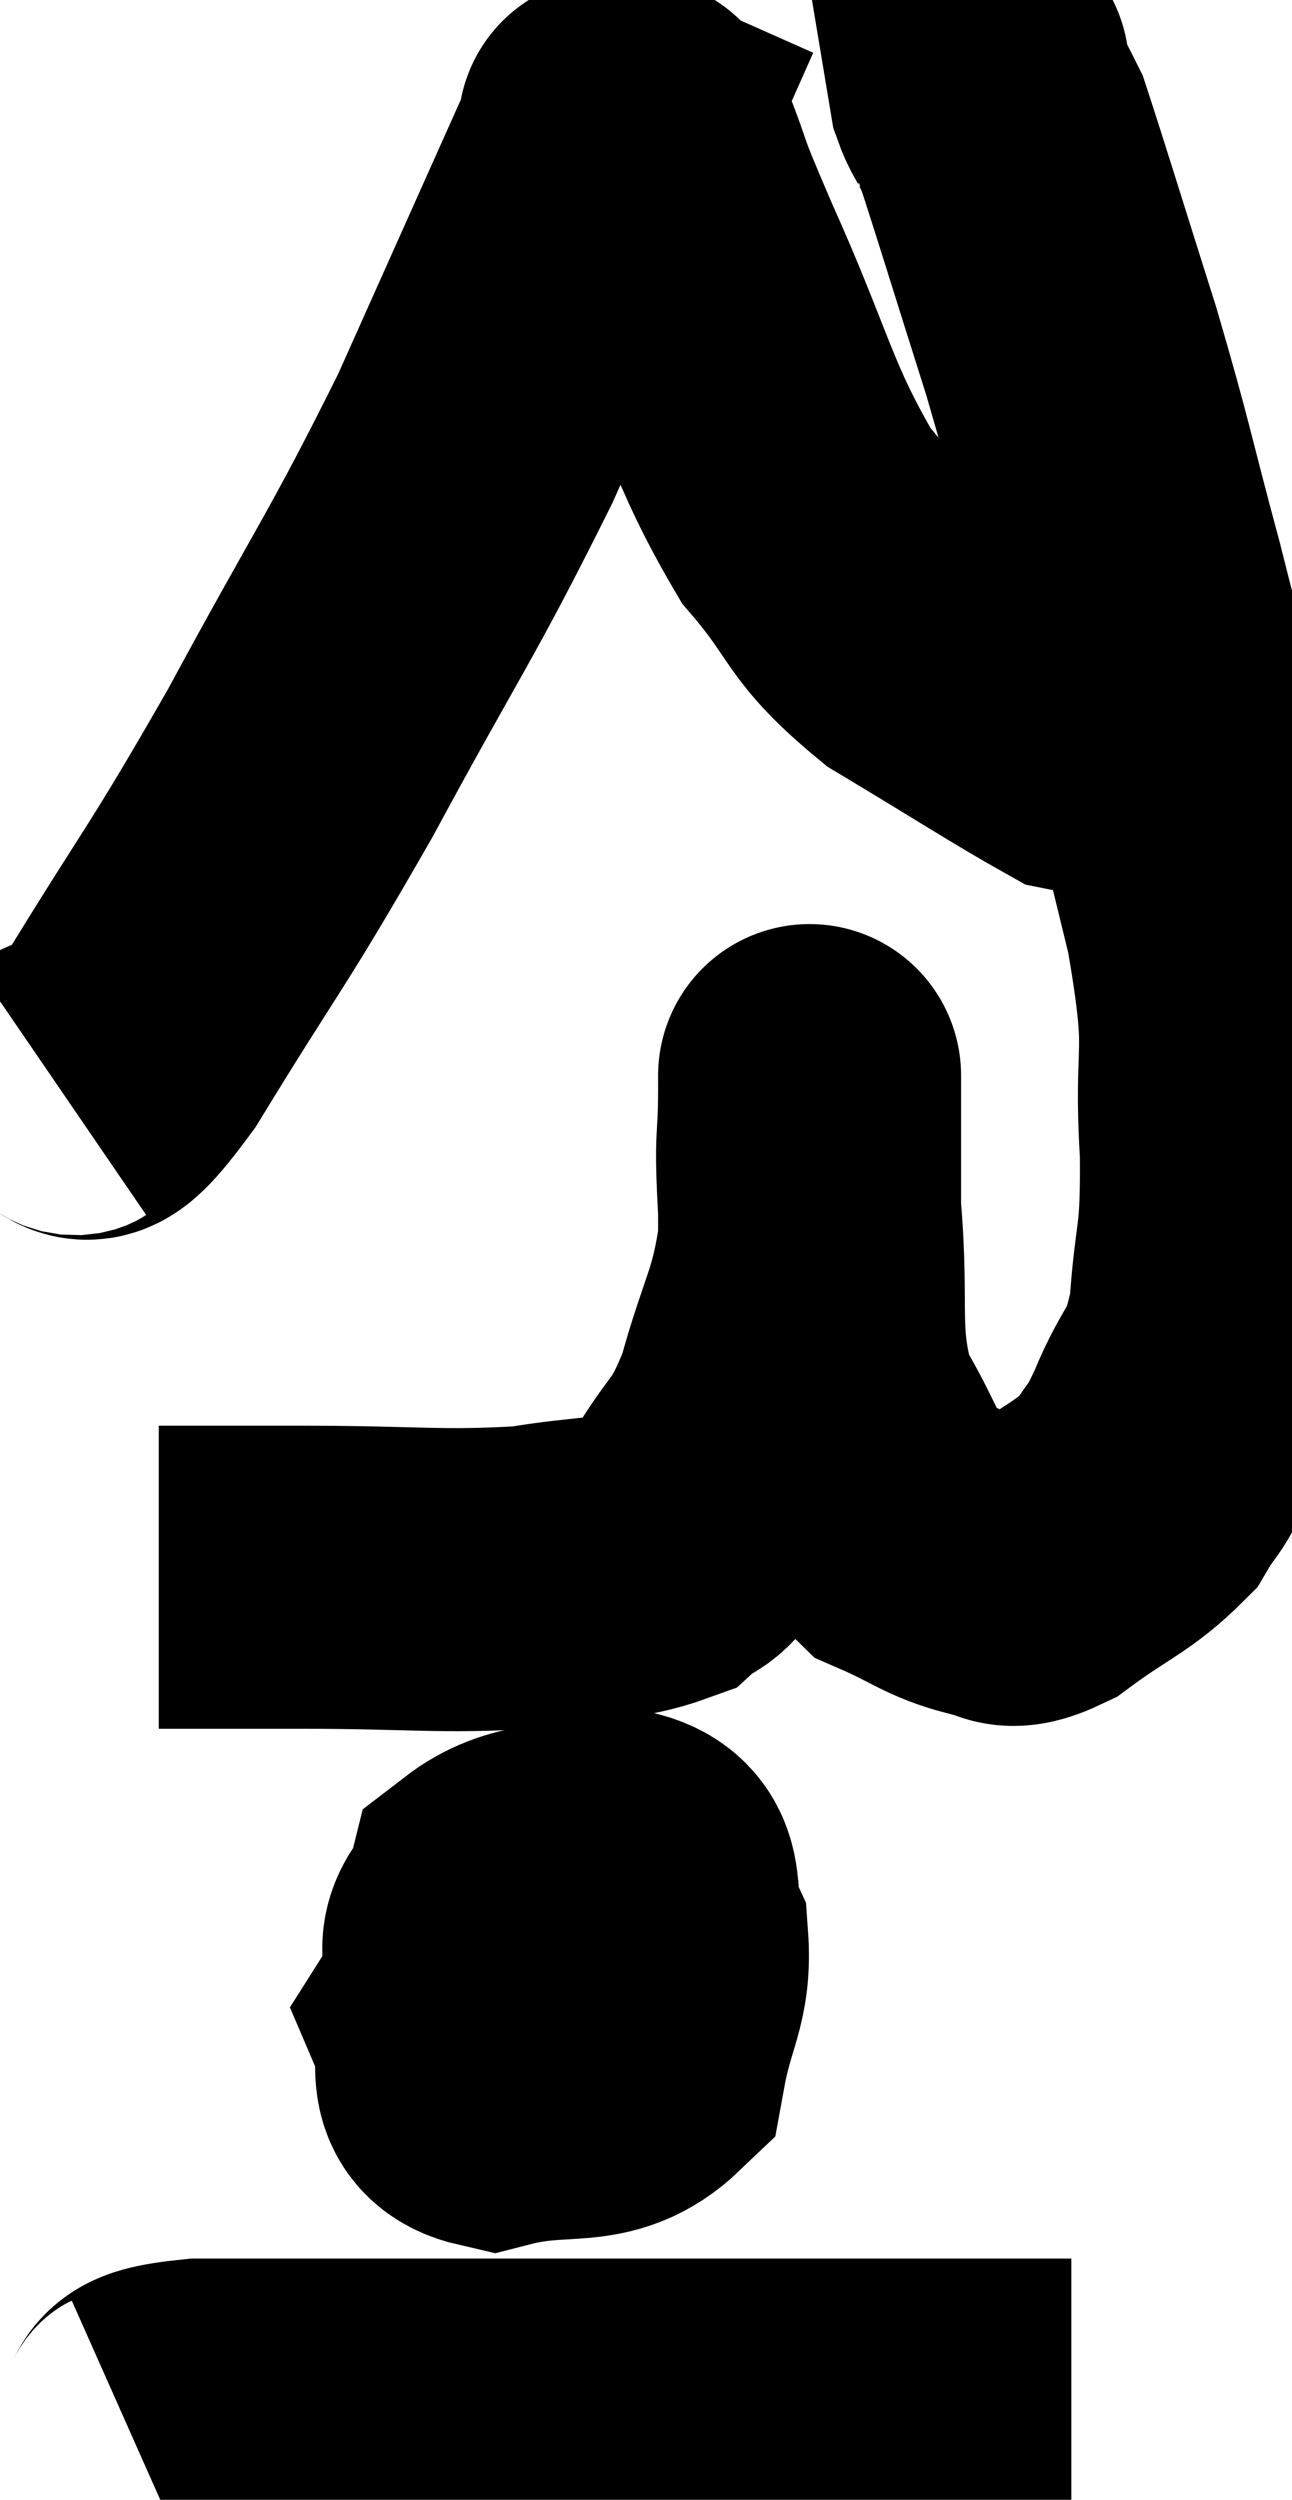 <svg xmlns="http://www.w3.org/2000/svg" viewBox="9.38 4.82 21.321 41.24" width="21.321" height="41.24"><path d="M 12 30.84 C 13.17 30.84, 12.81 30.84, 14.34 30.84 C 16.23 30.84, 16.65 30.93, 18.12 30.84 C 19.17 30.66, 19.515 30.735, 20.22 30.48 C 20.58 30.15, 20.49 30.45, 20.94 29.82 C 21.48 28.89, 21.57 29.085, 22.02 27.96 C 22.38 26.64, 22.56 26.55, 22.74 25.32 C 22.74 24.18, 22.74 23.685, 22.74 23.04 C 22.74 22.89, 22.74 22.815, 22.74 22.74 C 22.74 22.74, 22.74 22.725, 22.74 22.74 C 22.74 22.77, 22.74 22.29, 22.74 22.8 C 22.74 23.79, 22.665 23.445, 22.74 24.78 C 22.89 26.46, 22.665 26.82, 23.04 28.14 C 23.64 29.1, 23.595 29.43, 24.24 30.06 C 24.93 30.36, 25.05 30.51, 25.62 30.66 C 26.07 30.66, 25.89 30.96, 26.52 30.66 C 27.33 30.06, 27.585 30.015, 28.14 29.46 C 28.44 28.95, 28.395 29.175, 28.74 28.44 C 29.13 27.48, 29.28 27.675, 29.52 26.52 C 29.61 25.17, 29.715 25.44, 29.7 23.82 C 29.58 21.93, 29.865 22.395, 29.46 20.04 C 28.77 17.22, 28.68 16.755, 28.08 14.4 C 27.57 12.51, 27.6 12.465, 27.06 10.62 C 26.49 8.82, 26.235 7.98, 25.92 7.02 C 25.86 6.9, 25.83 6.84, 25.8 6.78 C 25.8 6.78, 25.86 6.9, 25.8 6.78 C 25.68 6.54, 25.635 6.51, 25.56 6.3 C 25.53 6.12, 25.515 6.03, 25.5 5.94 C 25.5 5.94, 25.5 5.94, 25.5 5.94 C 25.5 5.94, 25.53 5.97, 25.5 5.94 L 25.38 5.82" fill="none" stroke="black" stroke-width="5"></path><path d="M 10.38 22.8 C 10.95 22.41, 10.53 23.37, 11.52 22.02 C 12.93 19.71, 12.915 19.89, 14.34 17.4 C 15.78 14.73, 15.99 14.535, 17.22 12.06 C 18.24 9.78, 18.69 8.775, 19.26 7.5 C 19.38 7.23, 19.44 7.095, 19.5 6.96 C 19.5 6.96, 19.365 6.9, 19.5 6.96 C 19.77 7.08, 19.71 6.645, 20.04 7.2 C 20.43 8.19, 20.16 7.65, 20.82 9.18 C 21.75 11.25, 21.765 11.76, 22.68 13.32 C 23.58 14.37, 23.355 14.49, 24.48 15.42 C 25.83 16.23, 26.43 16.62, 27.18 17.04 C 27.33 17.07, 27.405 17.085, 27.48 17.1 L 27.48 17.1" fill="none" stroke="black" stroke-width="5"></path><path d="M 20.88 37.14 C 19.92 37.14, 19.935 36.885, 18.96 37.14 C 17.97 37.65, 17.34 37.59, 16.98 38.16 C 17.25 38.79, 16.8 39.255, 17.52 39.42 C 18.69 39.12, 19.185 39.465, 19.86 38.82 C 20.04 37.83, 20.28 37.665, 20.22 36.84 C 19.92 36.18, 20.28 35.7, 19.62 35.52 C 18.6 35.82, 18.165 35.67, 17.58 36.12 C 17.43 36.72, 17.025 36.69, 17.28 37.32 C 17.94 37.98, 17.97 38.565, 18.6 38.64 C 19.2 38.13, 19.5 38.025, 19.8 37.62 C 19.8 37.32, 19.875 37.23, 19.8 37.02 C 19.65 36.9, 19.695 36.675, 19.5 36.78 C 19.26 37.11, 19.14 37.2, 19.02 37.44 L 19.02 37.74" fill="none" stroke="black" stroke-width="5"></path><path d="M 11.58 45.06 C 12.12 44.82, 11.49 44.7, 12.66 44.58 C 14.46 44.58, 13.59 44.58, 16.26 44.58 C 19.8 44.58, 20.835 44.58, 23.34 44.58 C 24.81 44.58, 25.35 44.58, 26.28 44.58 L 27.06 44.58" fill="none" stroke="black" stroke-width="5"></path></svg>
